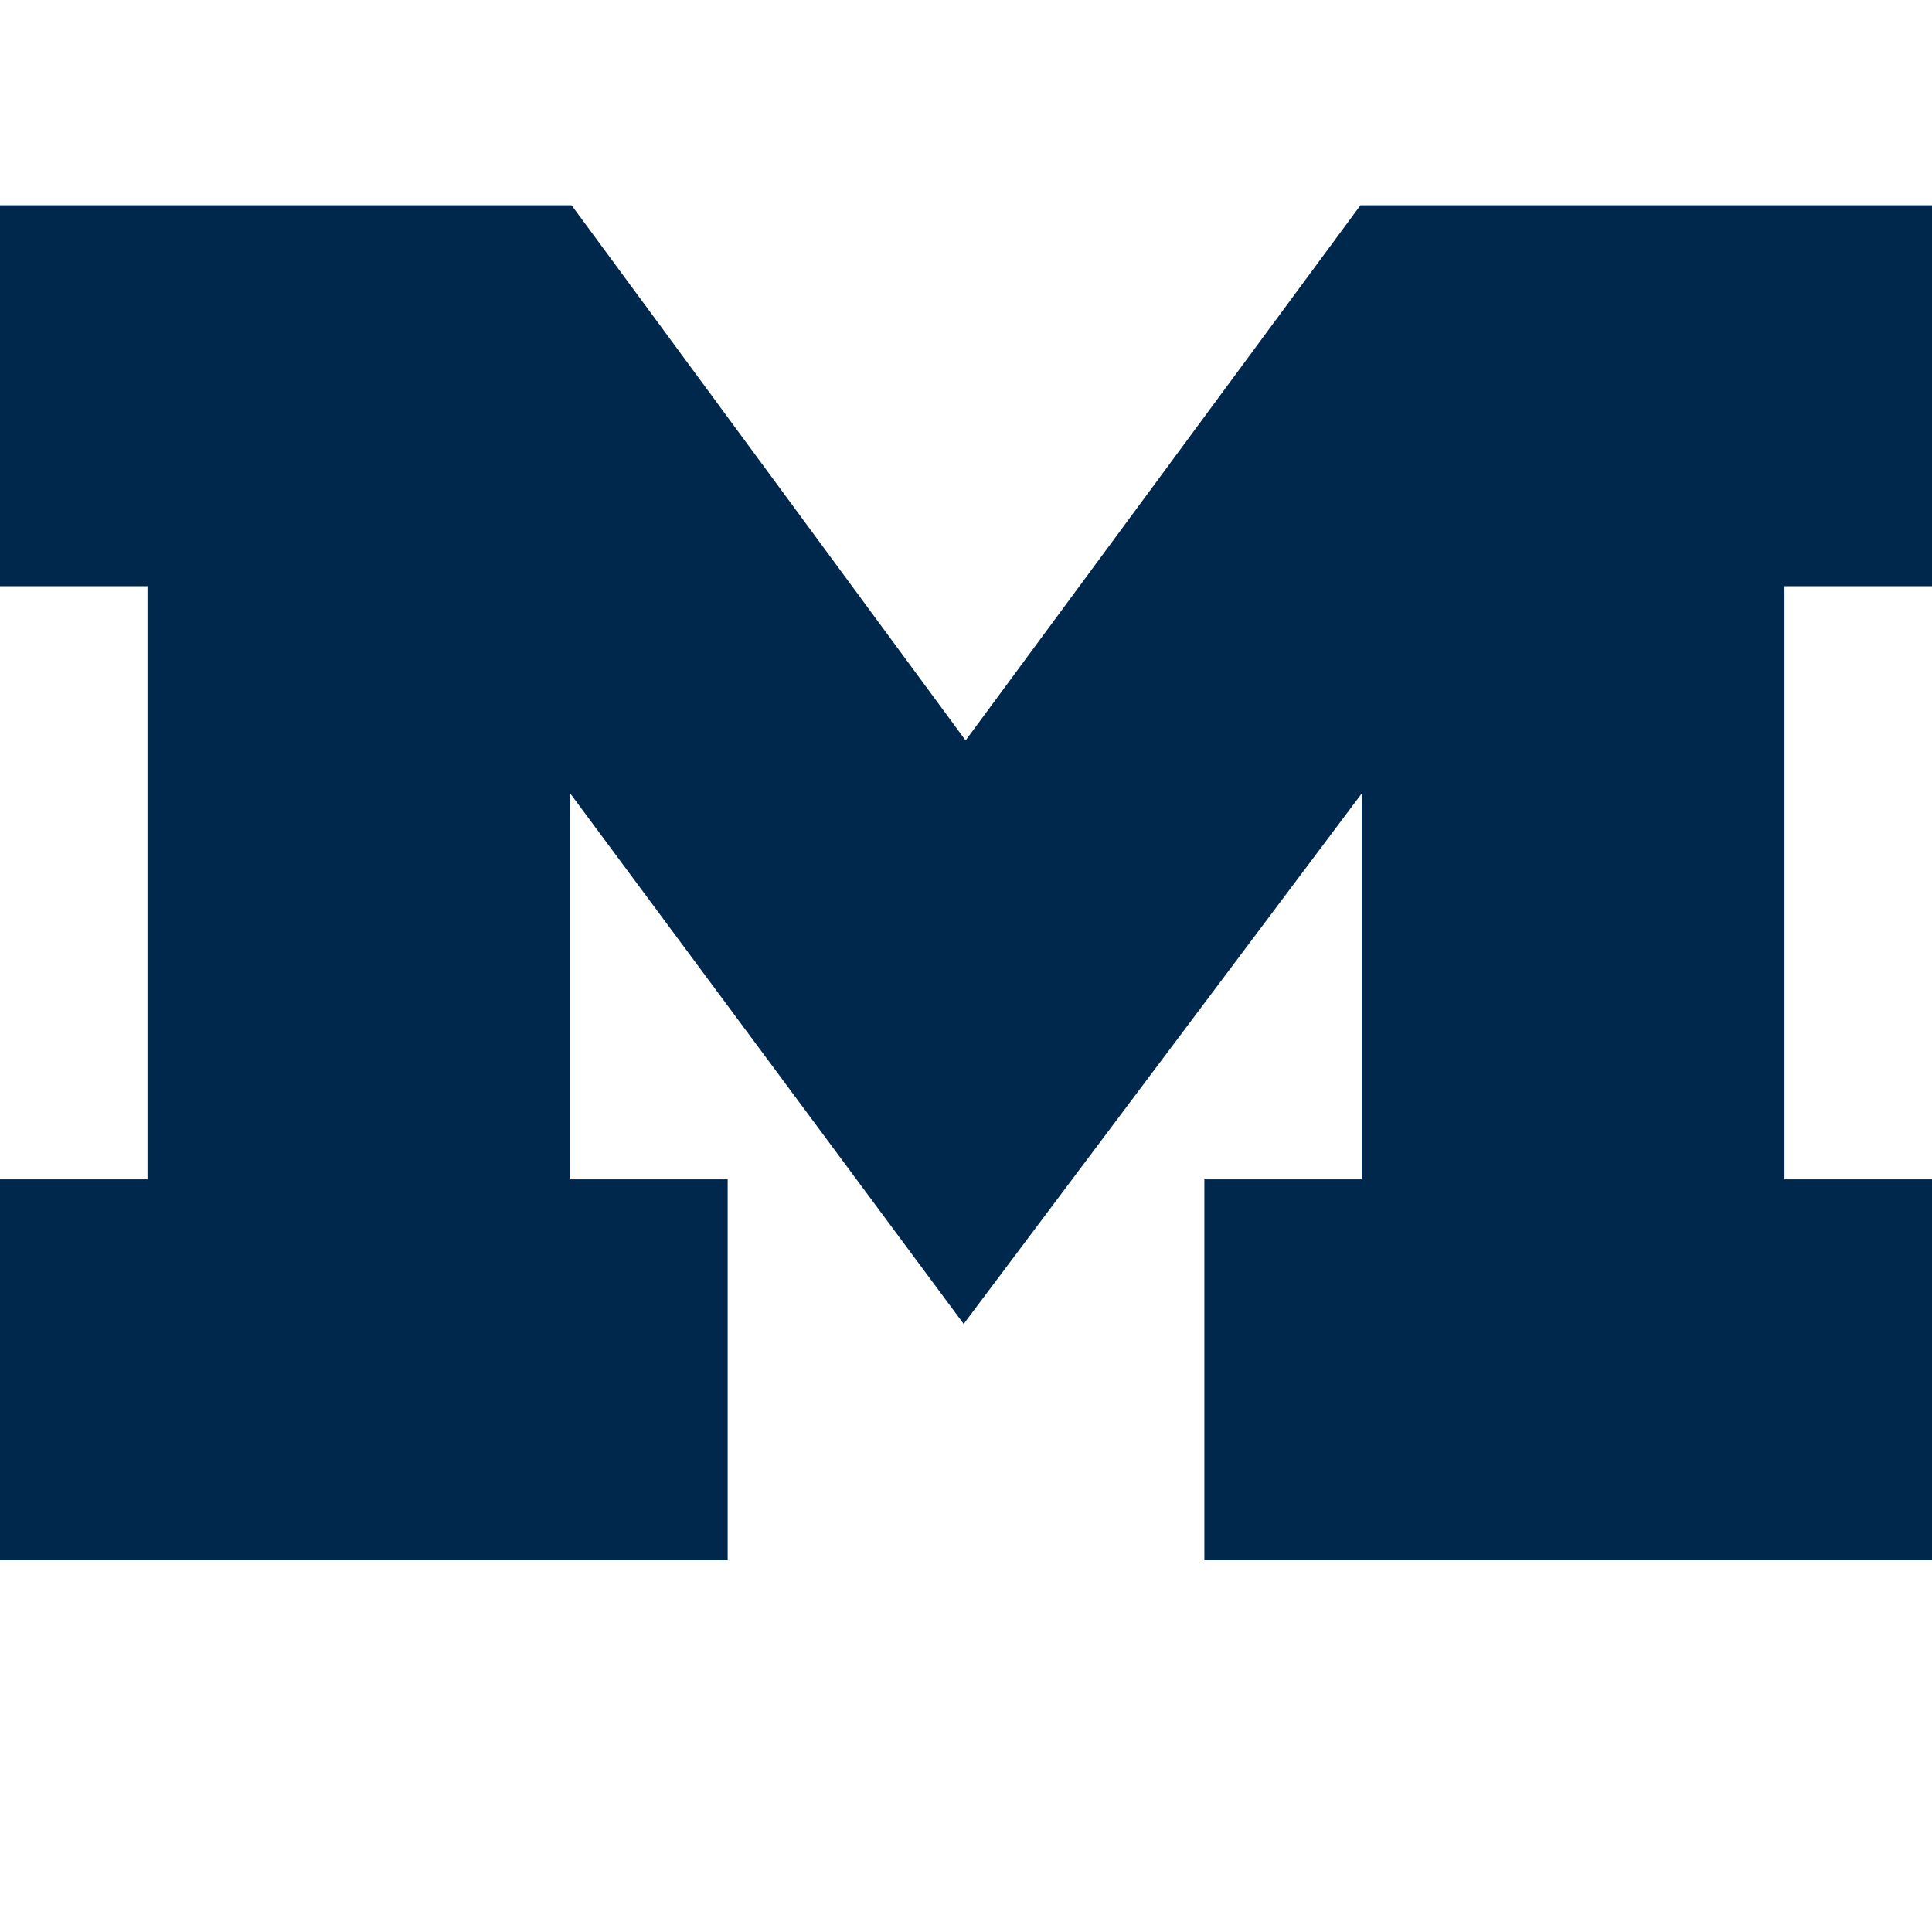 <?xml version="1.0" encoding="UTF-8" standalone="no"?>
<!DOCTYPE svg PUBLIC "-//W3C//DTD SVG 1.1//EN" "http://www.w3.org/Graphics/SVG/1.1/DTD/svg11.dtd">
<svg version="1.1" xmlns="http://www.w3.org/2000/svg" xmlns:xlink="http://www.w3.org/1999/xlink" preserveAspectRatio="xMidYMid meet" viewBox="0 0 640 640" width="640" height="640"><defs><path d="M188.93 262.88L188.93 390.67L241.05 390.67L241.05 516.86L0 516.86L0 390.67L48.86 390.67L48.86 194.19L0 194.19L0 67.99L189.34 67.99L319.87 245.28L450.67 67.99L640 67.99L640 194.19L591.13 194.19L591.13 390.67L640 390.67L640 516.86L398.96 516.86L398.96 390.67L451.07 390.67L451.07 262.88L319.23 438.57L188.93 262.88Z" id="e2Ft7ciLng"></path></defs><g><g><g><use xlink:href="#e2Ft7ciLng" opacity="1" fill="#00274c" fill-opacity="1"></use><g><use xlink:href="#e2Ft7ciLng" opacity="1" fill-opacity="0" stroke="#000000" stroke-width="1" stroke-opacity="0"></use></g></g></g></g></svg>